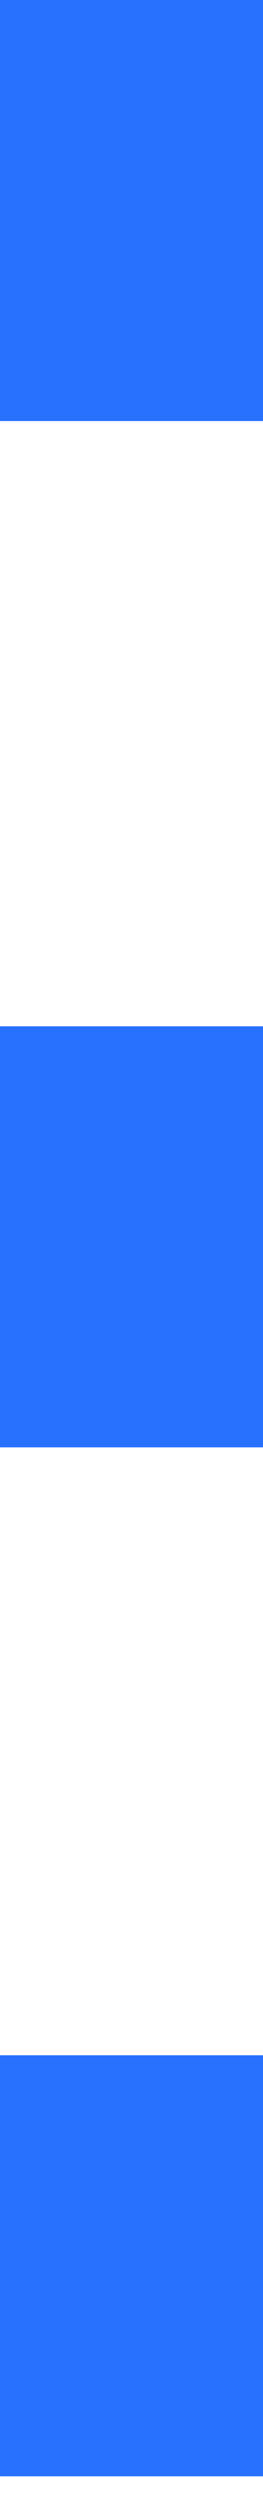 <svg width="10" height="95" viewBox="0 0 10 95" fill="none" xmlns="http://www.w3.org/2000/svg">
<path d="M10 94.1H0V78.1H10V94.1Z" fill="url(#paint0_linear_587_8629)"/>
<path d="M10 55H0V39H10V55Z" fill="url(#paint1_linear_587_8629)"/>
<path d="M10 16H0V0H10V16Z" fill="url(#paint2_linear_587_8629)"/>
<defs>
<linearGradient id="paint0_linear_587_8629" x1="14.346" y1="86.1" x2="3.35523e-06" y2="86.1" gradientUnits="userSpaceOnUse">
<stop offset="1" stop-color="#2871FF"/>
</linearGradient>
<linearGradient id="paint1_linear_587_8629" x1="14.346" y1="47" x2="3.35523e-06" y2="47" gradientUnits="userSpaceOnUse">
<stop offset="1" stop-color="#2871FF"/>
</linearGradient>
<linearGradient id="paint2_linear_587_8629" x1="14.346" y1="8" x2="3.35523e-06" y2="8" gradientUnits="userSpaceOnUse">
<stop offset="1" stop-color="#2871FF"/>
</linearGradient>
</defs>
</svg>
